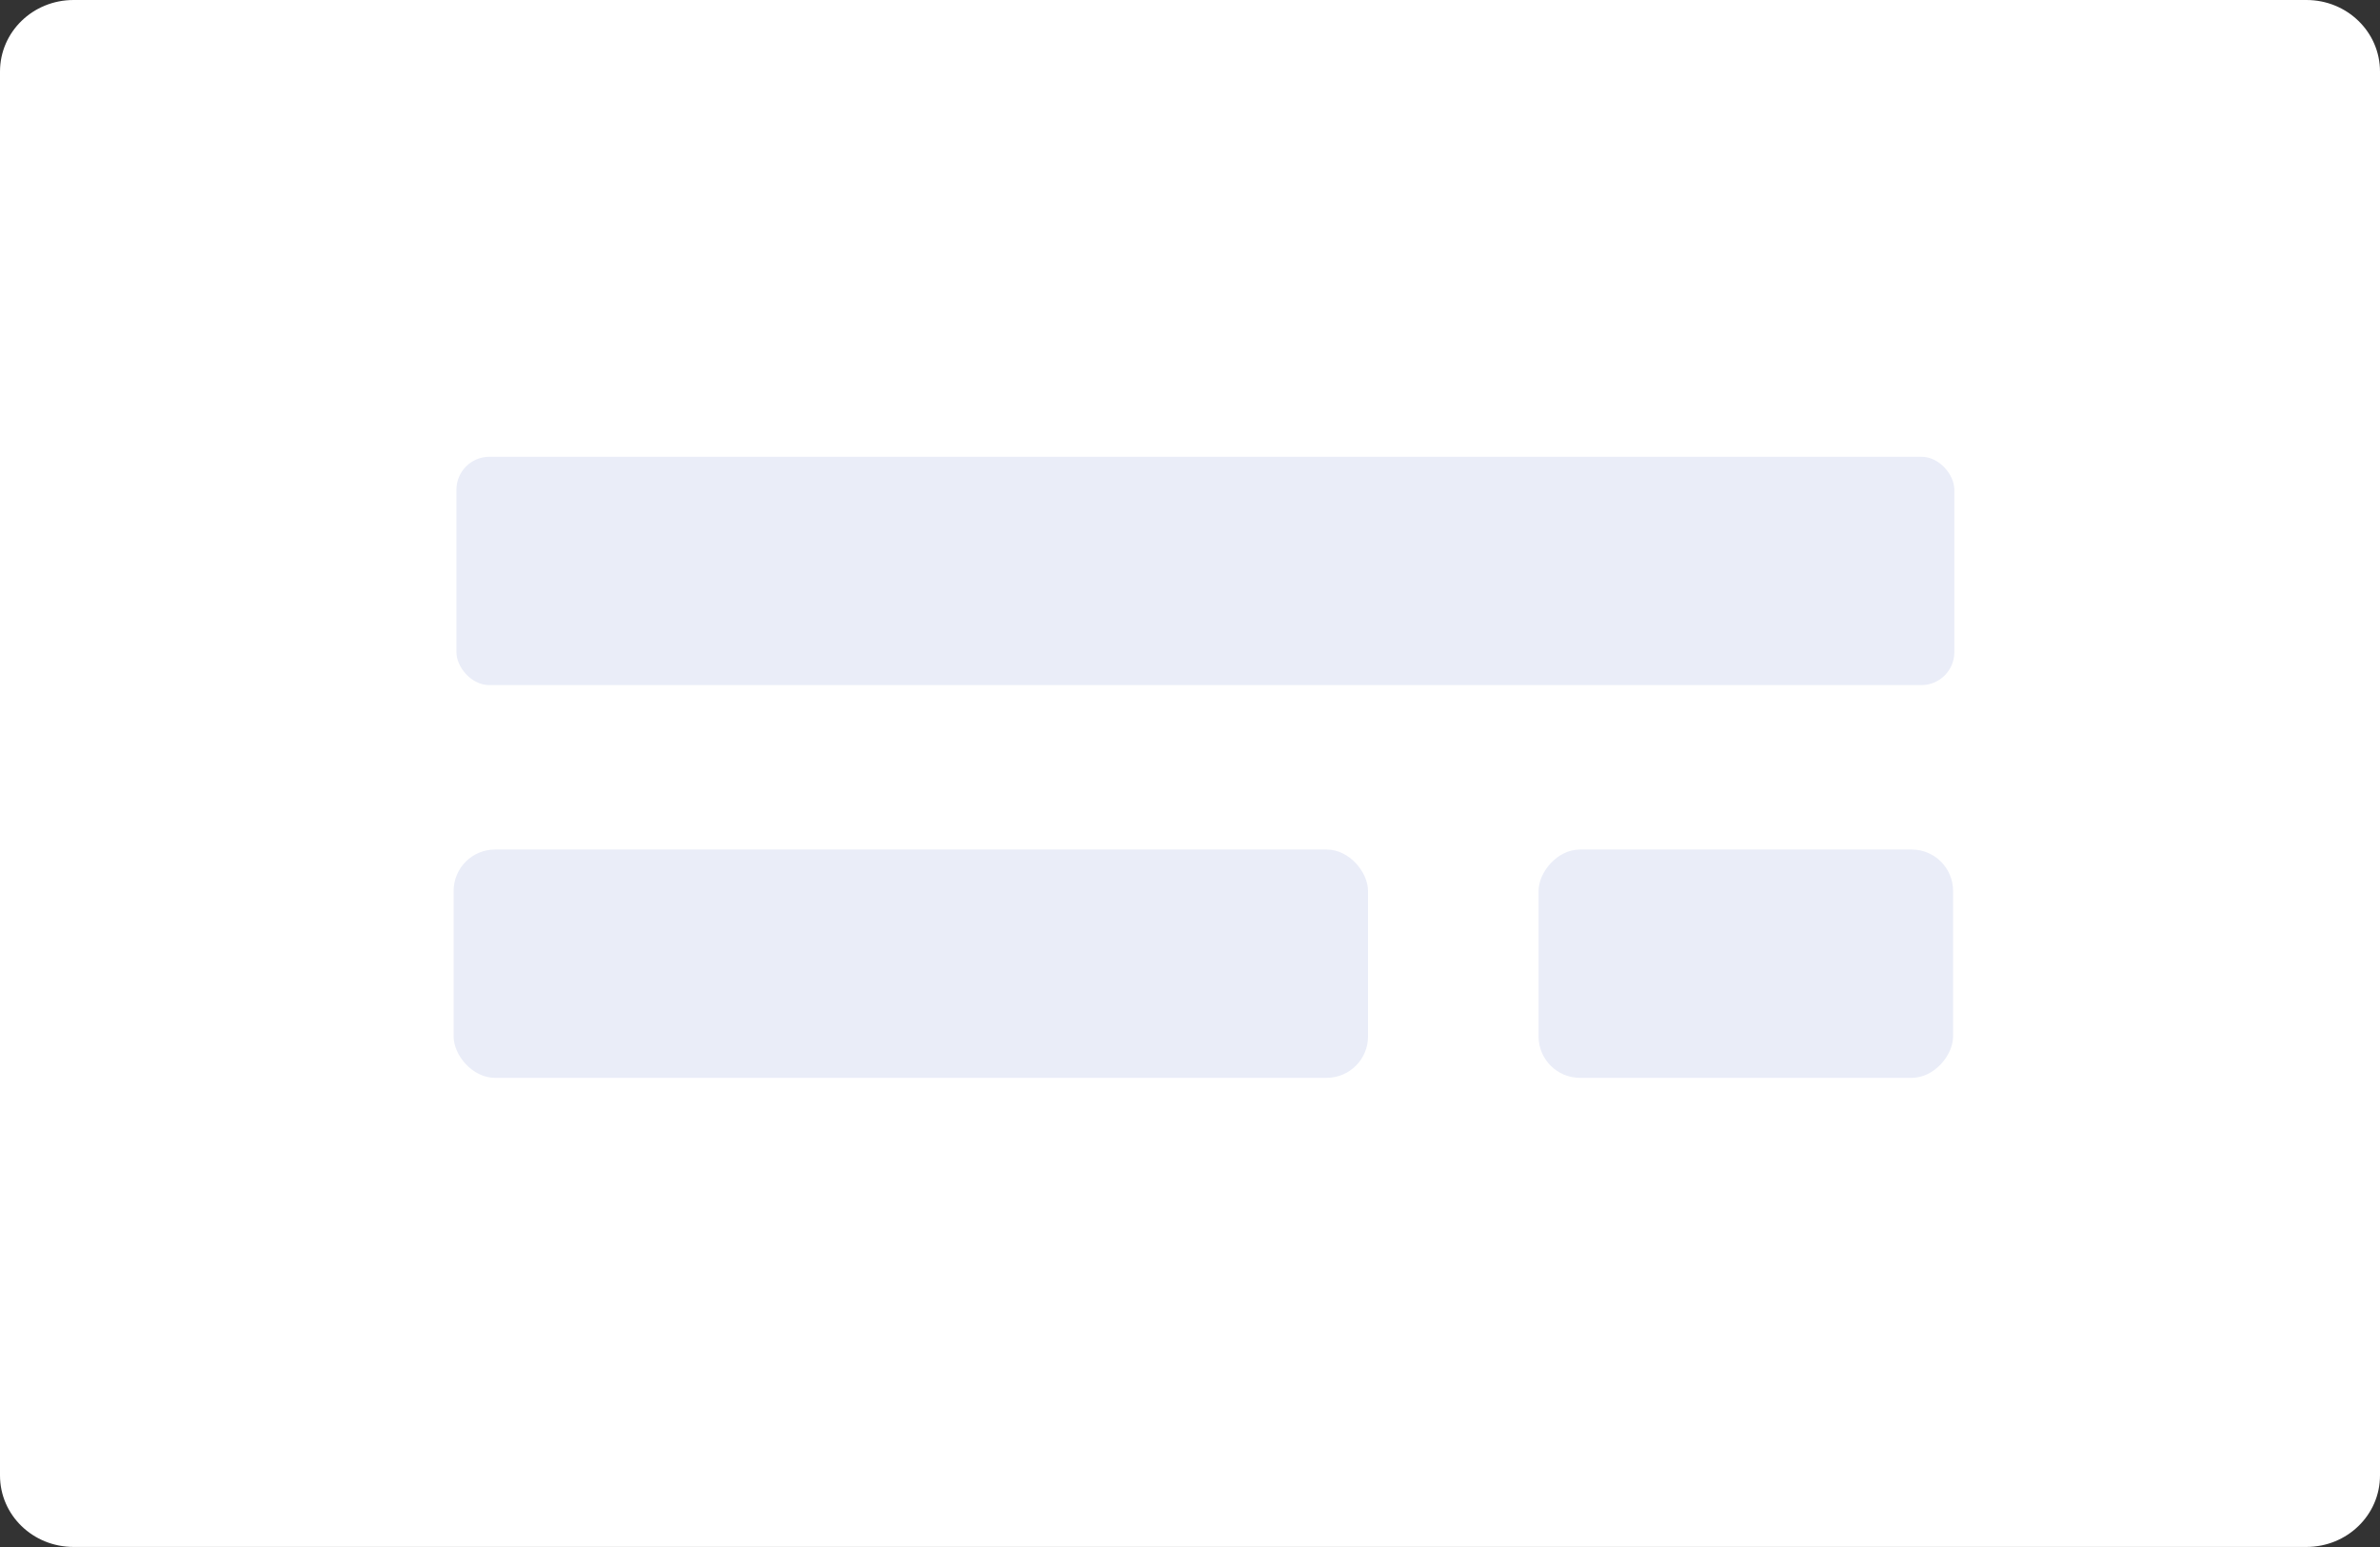 <?xml version="1.0" encoding="UTF-8" standalone="no"?>
<!-- Created with Inkscape (http://www.inkscape.org/) -->

<svg
   width="26.458mm"
   height="17.198mm"
   viewBox="0 0 26.458 17.198"
   version="1.1"
   id="svg67884"
   inkscape:version="1.2 (dc2aedaf03, 2022-05-15)"
   sodipodi:docname="select.svg"
   xmlns:inkscape="http://www.inkscape.org/namespaces/inkscape"
   xmlns:sodipodi="http://sodipodi.sourceforge.net/DTD/sodipodi-0.dtd"
   xmlns="http://www.w3.org/2000/svg"
   xmlns:svg="http://www.w3.org/2000/svg">
  <rect x="0" y="0" width="26.458" height="17.198" fill="#333333" stroke="none"/>
  <sodipodi:namedview
     id="namedview67886"
     pagecolor="#ffffff"
     bordercolor="#000000"
     borderopacity="0.25"
     inkscape:showpageshadow="2"
     inkscape:pageopacity="0.0"
     inkscape:pagecheckerboard="0"
     inkscape:deskcolor="#d1d1d1"
     inkscape:document-units="mm"
     showgrid="false"
     inkscape:zoom="1.0444209"
     inkscape:cx="-283.41064"
     inkscape:cy="-68.937723"
     inkscape:window-width="1920"
     inkscape:window-height="1009"
     inkscape:window-x="-8"
     inkscape:window-y="-8"
     inkscape:window-maximized="1"
     inkscape:current-layer="layer1" />
  <defs
     id="defs67881" />
  <g
     inkscape:label="Layer 1"
     inkscape:groupmode="layer"
     id="layer1"
     transform="translate(-284.423,-278.261)">
    <path
       id="path69094"
       style="fill:#ffffff;fill-opacity:1;stroke-width:1.109;stroke-linecap:round;stroke-linejoin:round"
       d="m 285.241,278.261 c -0.453,0 -0.818,0.355 -0.818,0.796 v 15.606 c 0,0.441 0.365,0.795 0.818,0.795 h 24.822 c 0.453,0 0.818,-0.355 0.818,-0.795 v -15.606 c 0,-0.441 -0.365,-0.796 -0.818,-0.796 z"
       sodipodi:nodetypes="sssssssss" />
    <rect
       style="fill:#eaedf8;fill-opacity:1;stroke:none;stroke-width:0.193;stroke-linecap:round;stroke-linejoin:round;stroke-dasharray:none;paint-order:stroke fill markers"
       id="rect69096"
       width="10.165"
       height="2.538"
       x="289.466"
       y="287.705"
       ry="0.46" />
    <rect
       style="fill:#eaedf8;fill-opacity:1;stroke:none;stroke-width:0.13;stroke-linecap:round;stroke-linejoin:round;stroke-dasharray:none;paint-order:stroke fill markers"
       id="rect69098"
       width="4.608"
       height="2.538"
       x="-306.135"
       y="287.705"
       ry="0.46"
       transform="scale(-1,1)" />
    <rect
       style="fill:#eaedf8;fill-opacity:1;stroke:none;stroke-width:0.247;stroke-linecap:round;stroke-linejoin:round;stroke-dasharray:none;paint-order:stroke fill markers"
       id="rect69100"
       width="16.652"
       height="2.538"
       x="289.497"
       y="283.339"
       ry="0.366" />
  </g>
</svg>

